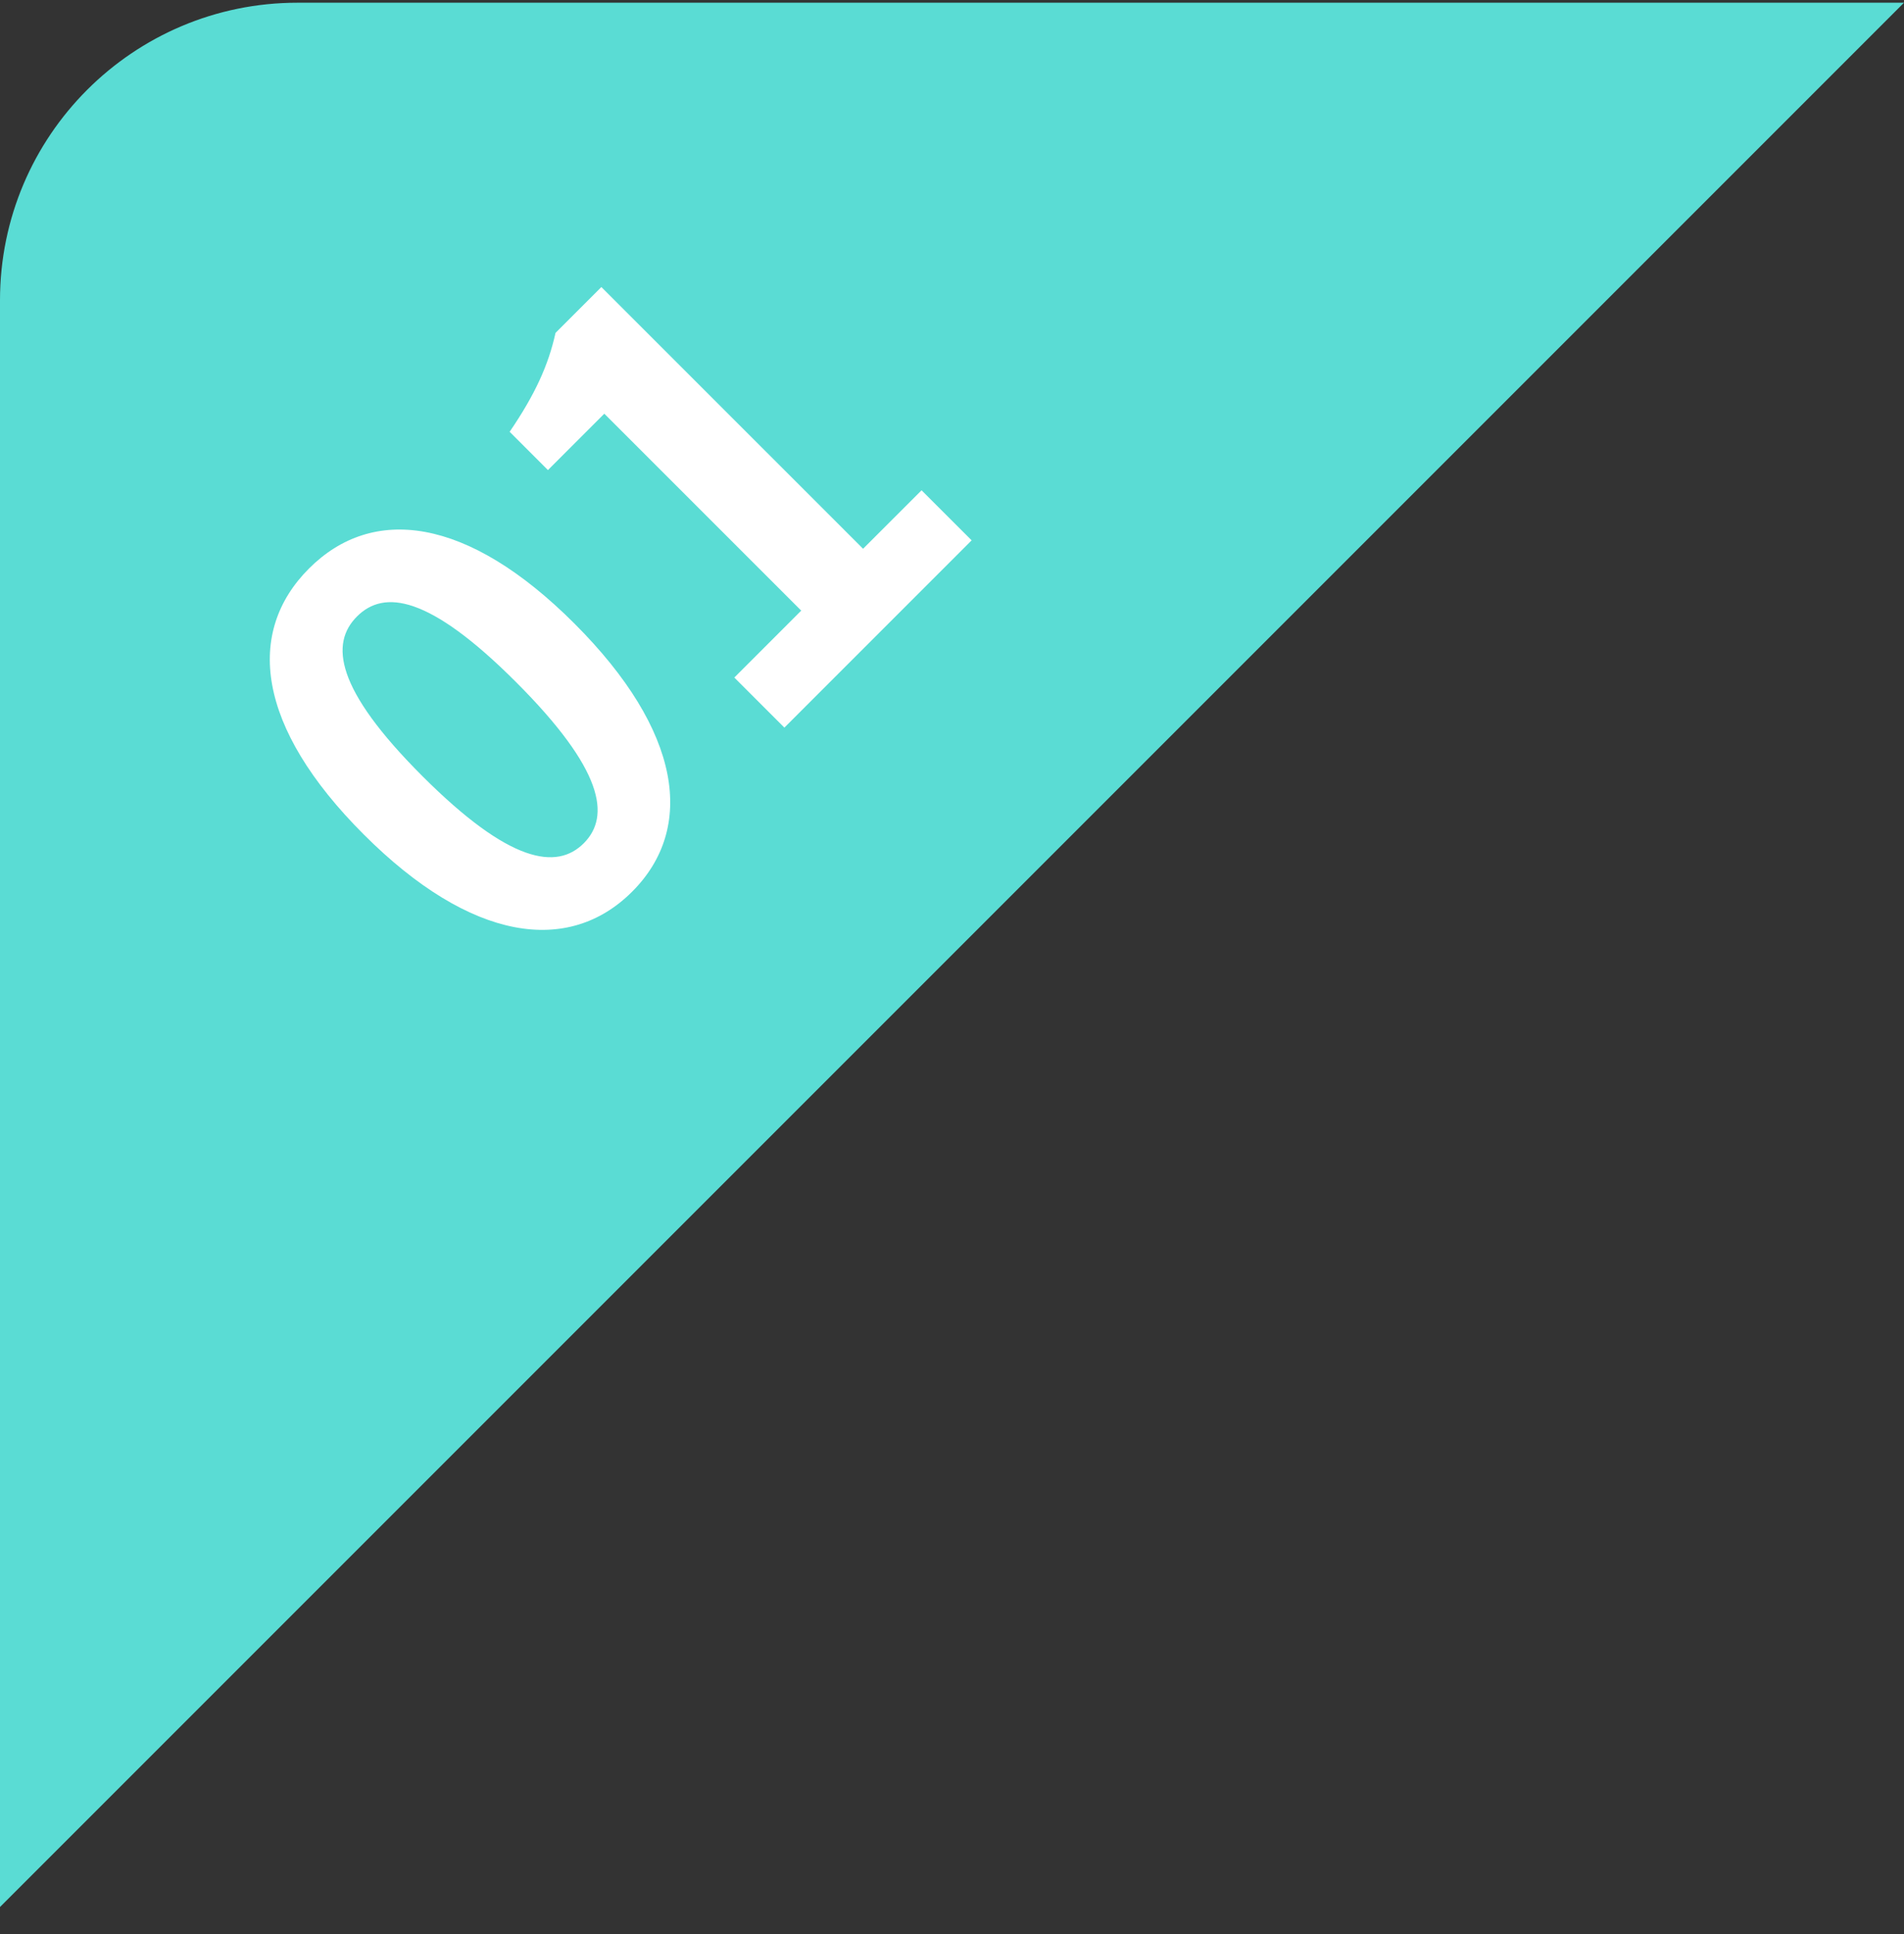 <svg width="64" height="65" viewBox="0 0 64 65" fill="none" xmlns="http://www.w3.org/2000/svg">
<rect x="0" y="0" width="64" height="65" fill="#333333" stroke="none"/>
<path fill-rule="evenodd" clip-rule="evenodd" d="M64 0.091H10C4.477 0.091 0 4.568 0 10.091V64.091L64 0.091Z" fill="#5ADCD4"/>
<path d="M21.249 29.967C19.113 32.103 15.832 31.65 12.226 28.044C8.606 24.424 8.252 21.242 10.387 19.106C12.523 16.971 15.705 17.352 19.311 20.959C22.918 24.565 23.384 27.832 21.249 29.967ZM19.622 28.341C20.527 27.436 20.287 25.866 17.346 22.924C14.418 19.997 12.905 19.813 12 20.718C11.095 21.623 11.264 23.151 14.192 26.078C17.133 29.02 18.717 29.246 19.622 28.341ZM26.366 24.454L24.683 22.771L26.932 20.522L20.313 13.904L18.418 15.799L17.131 14.512C17.98 13.267 18.433 12.277 18.673 11.188L20.214 9.647L29.011 18.443L30.977 16.478L32.66 18.16L26.366 24.454Z" fill="white"/>
</svg>